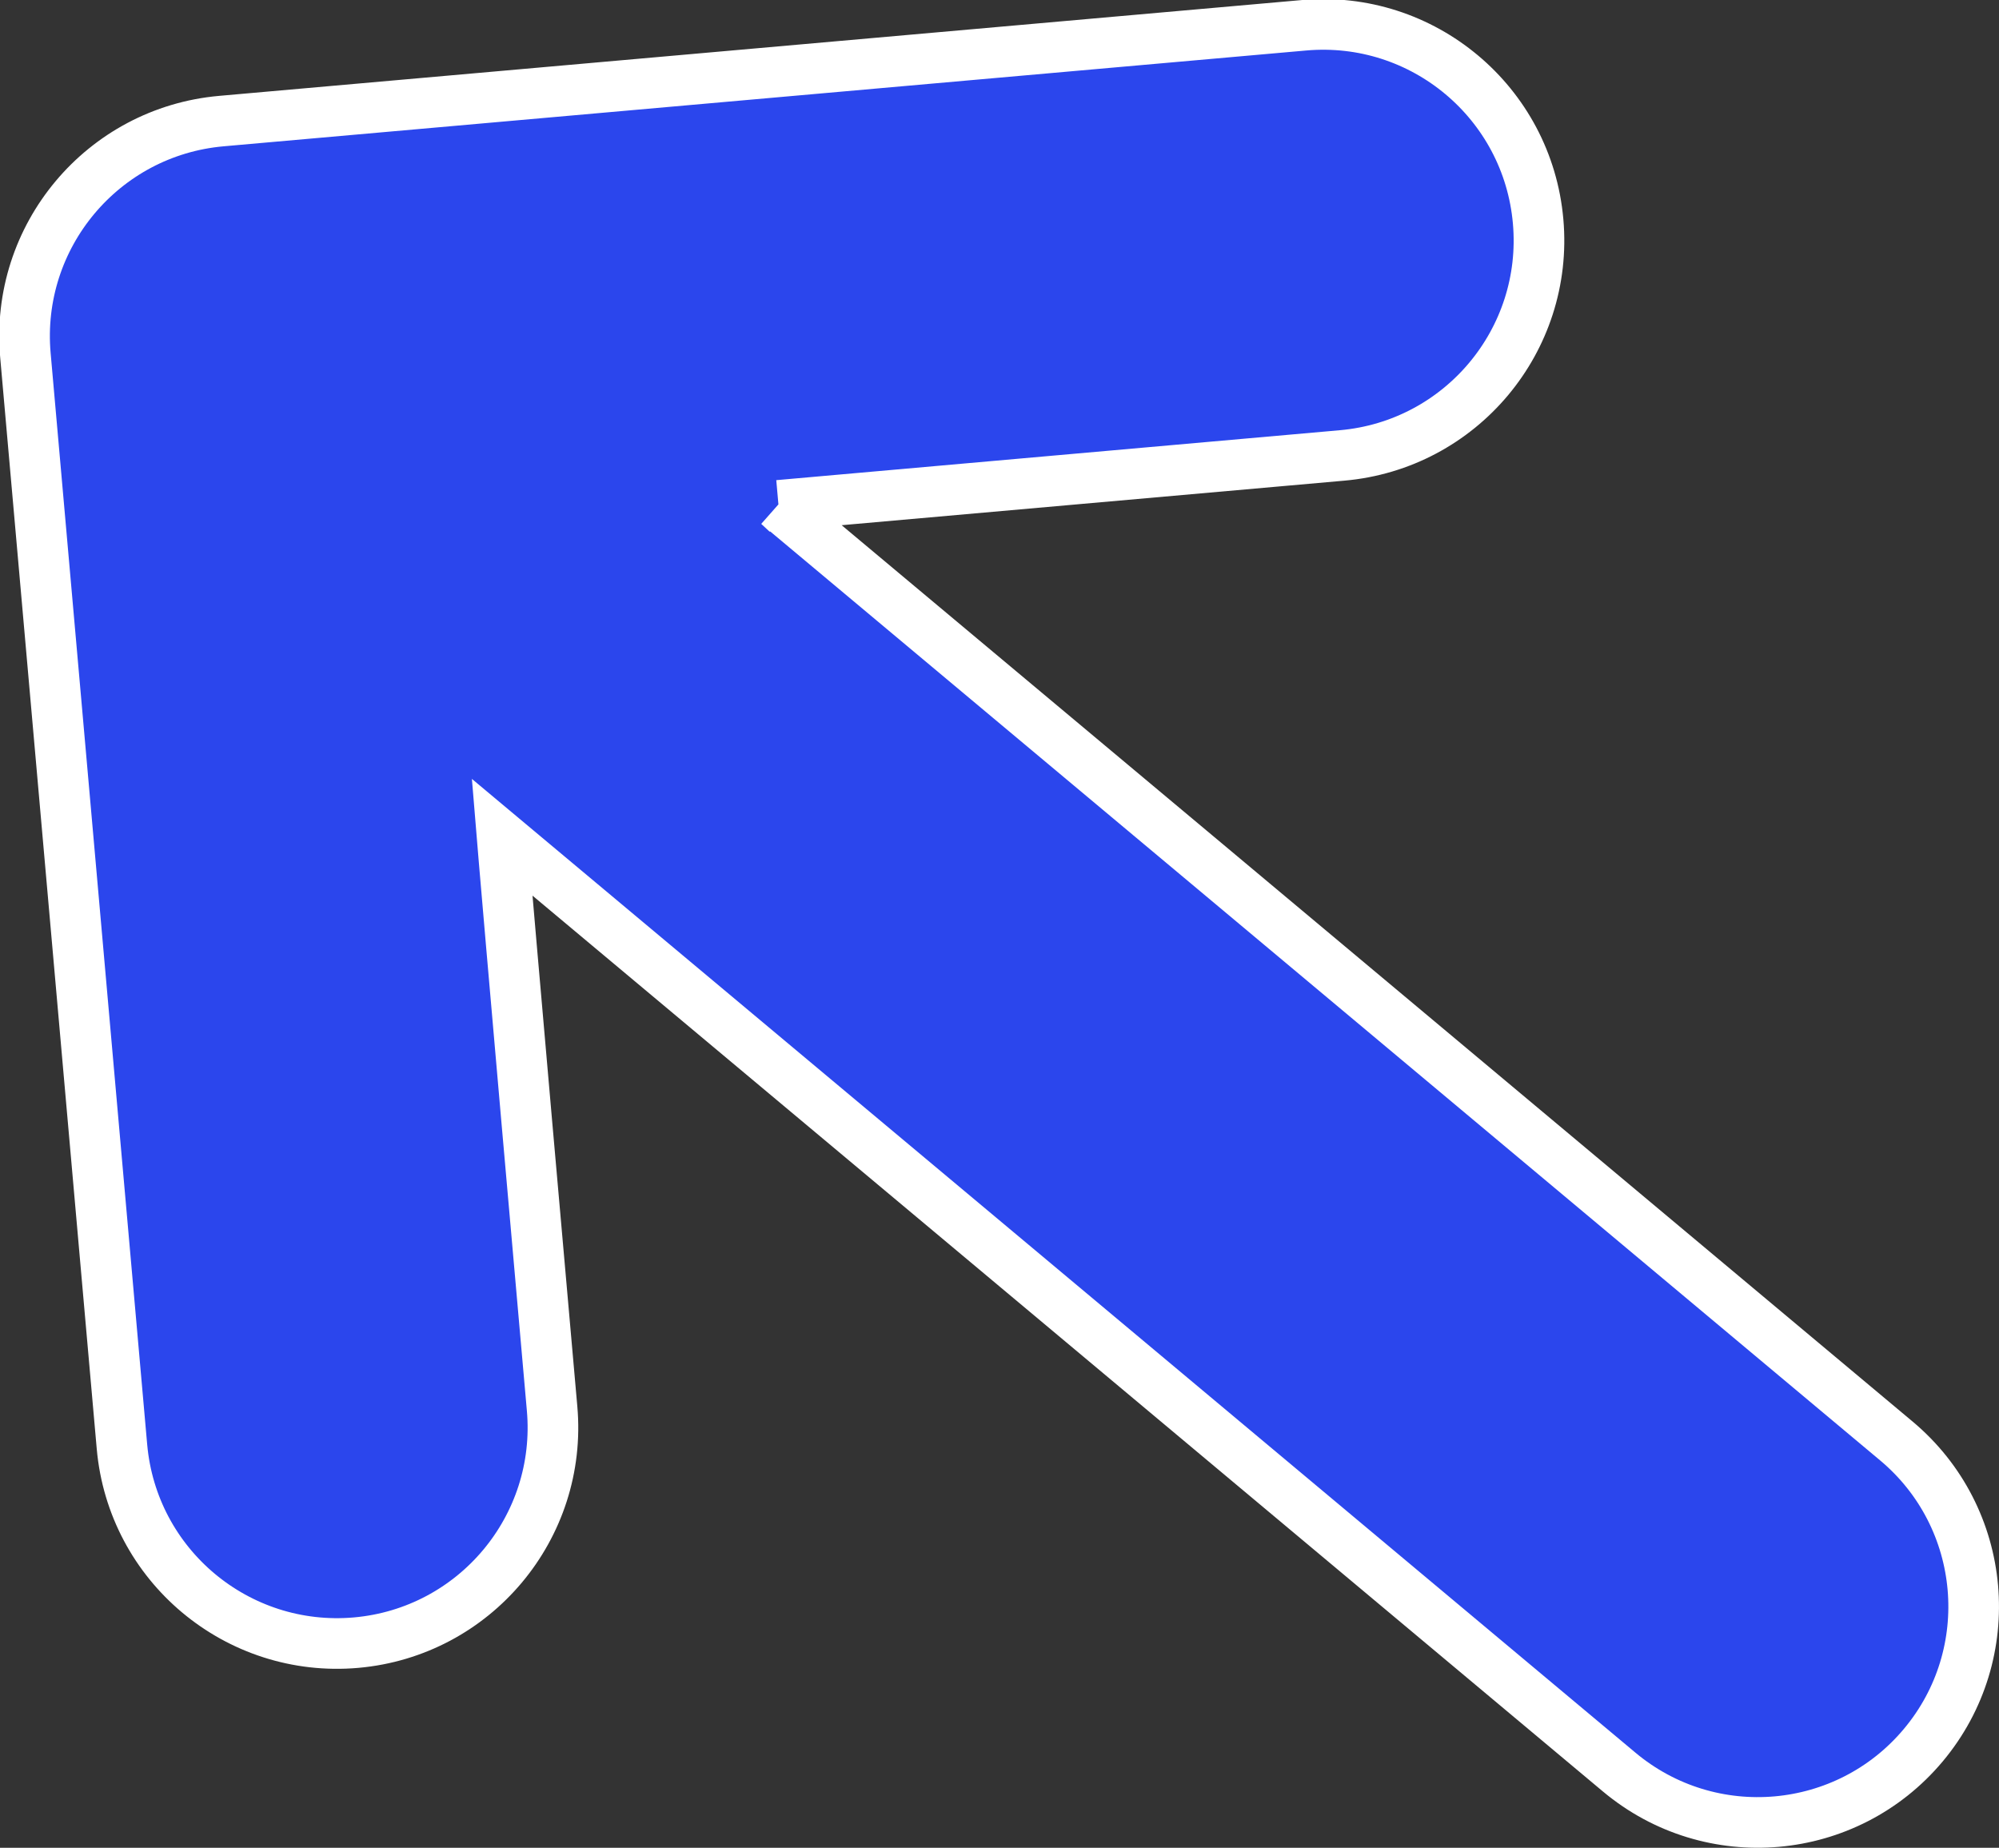 <svg version="1.1" xmlns="http://www.w3.org/2000/svg" xmlns:xlink="http://www.w3.org/1999/xlink" width="45.716" height="42.255" viewBox="0,0,45.716,42.255"><rect x="0" y="0" width="45.716" height="42.255" fill="#333333" stroke="none"/><defs><linearGradient x1="526.836" y1="-231.103" x2="555.835" y2="-265.733" gradientUnits="userSpaceOnUse" id="color-1"><stop offset="0" stop-color="#2b46ed"/><stop offset="1" stop-color="#1998bf"/></linearGradient></defs><g transform="translate(-315.311,-175.496)"><g data-paper-data="{&quot;isPaintingLayer&quot;:true}" fill="url(#color-1)" fill-rule="nonzero" stroke="#ffffff" stroke-width="1.158" stroke-linecap="butt" stroke-linejoin="miter" stroke-miterlimit="10" stroke-dasharray="" stroke-dashoffset="0" style="mix-blend-mode: normal"><path d="M333.114,187.052c0,0 17.583,14.711 25.566,21.396c2.091,1.751 2.366,4.866 0.616,6.956c-1.751,2.091 -4.865,2.366 -6.956,0.615c-6.693,-5.604 -25.546,-21.378 -25.546,-21.378c0,0 0.193,2.34 1.143,13.065c0.24,2.717 -1.767,5.114 -4.483,5.354c-2.717,0.239 -5.114,-1.767 -5.354,-4.484c-0.77,-8.696 -2.208,-24.957 -2.208,-24.957c-0.24,-2.717 1.767,-5.114 4.483,-5.354c0,0 14.033,-1.242 24.758,-2.191c2.718,-0.241 5.115,1.767 5.354,4.484c0.241,2.717 -1.767,5.114 -4.483,5.353c-8.698,0.771 -12.889,1.142 -12.889,1.142z"/></g></g></svg>